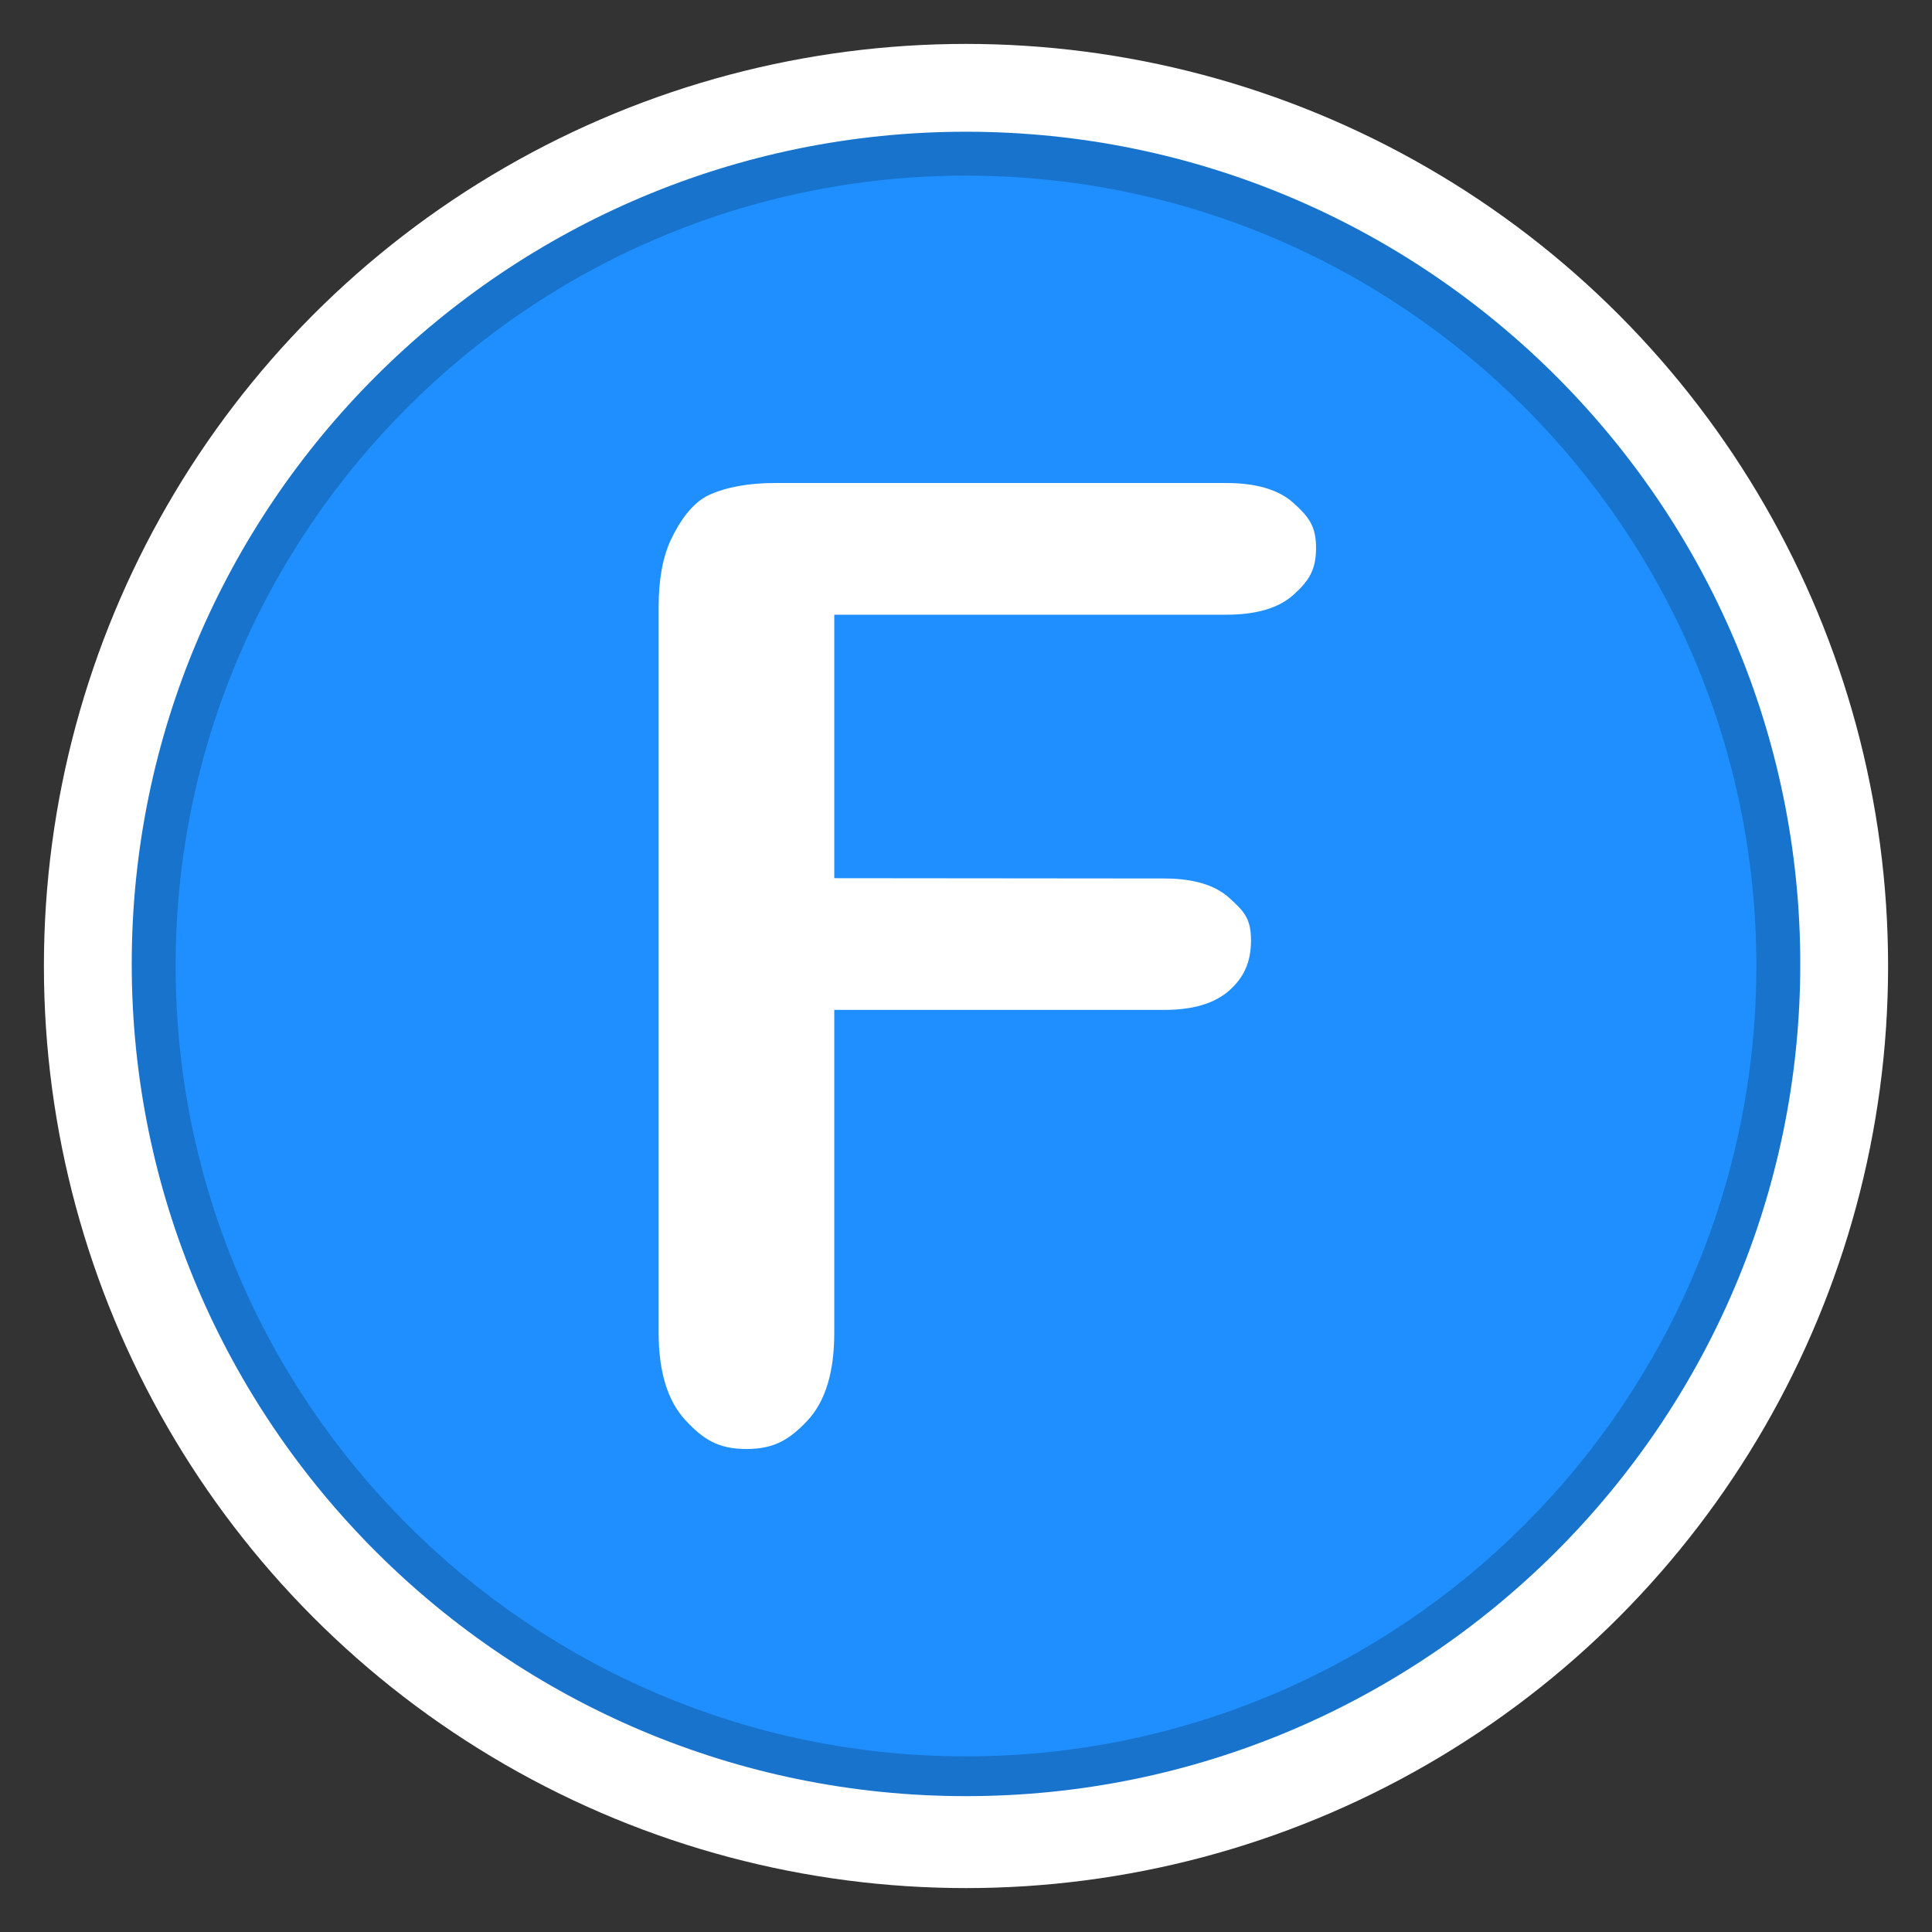 <?xml version="1.0" encoding="utf-8"?>
<!-- Generator: Adobe Illustrator 16.0.3, SVG Export Plug-In . SVG Version: 6.00 Build 0)  -->
<!DOCTYPE svg PUBLIC "-//W3C//DTD SVG 1.1//EN" "http://www.w3.org/Graphics/SVG/1.1/DTD/svg11.dtd">
<svg version="1.1" id="Public_Facilities_-_CAT_F_-_Public_Utilities_-_Damage_Assessment_1_"
	 xmlns="http://www.w3.org/2000/svg" xmlns:xlink="http://www.w3.org/1999/xlink" x="0px" y="0px" width="44px" height="44px"
	 viewBox="0 0 44 44" enable-background="new 0 0 44 44" xml:space="preserve">
<rect x="0" y="0" width="44" height="44" fill="#333333" stroke="none"/>
<circle fill="#FFFFFF" cx="22" cy="22" r="21"/>
<path fill="#1873CD" d="M22.001,40.906C11.523,40.906,3,32.403,3,21.953
	C3,11.502,11.523,3,22.001,3C32.476,3,41,11.502,41,21.953
	C41,32.403,32.476,40.906,22.001,40.906z"/>
<path fill="#1F8FFF" d="M22,40c-9.925,0-18-8.074-18-18.001C4,12.074,12.075,4,22,4
	c9.926,0,18,8.074,18,17.999C40,31.926,31.926,40,22,40z"/>
<g>
	<path fill="#FFFFFF" d="M27.921,14H19v6l7.515,0.007c0.664,0,1.16,0.149,1.486,0.447
		c0.328,0.298,0.49,0.464,0.49,0.962s-0.166,0.851-0.498,1.144
		S27.169,23,26.515,23H19v7.349c0,0.898-0.202,1.565-0.607,2
		C17.987,32.782,17.635,33,17,33c-0.645,0-0.986-0.22-1.392-0.659S15,31.237,15,30.349
		V13.825c0-0.625,0.093-1.135,0.278-1.53s0.477-0.843,0.872-1.023
		S17.051,11,17.666,11h10.255c0.693,0,1.209,0.154,1.545,0.462
		c0.338,0.308,0.506,0.519,0.506,1.017c0,0.508-0.168,0.752-0.506,1.06
		C29.13,13.847,28.614,14,27.921,14z"/>
</g>
</svg>
